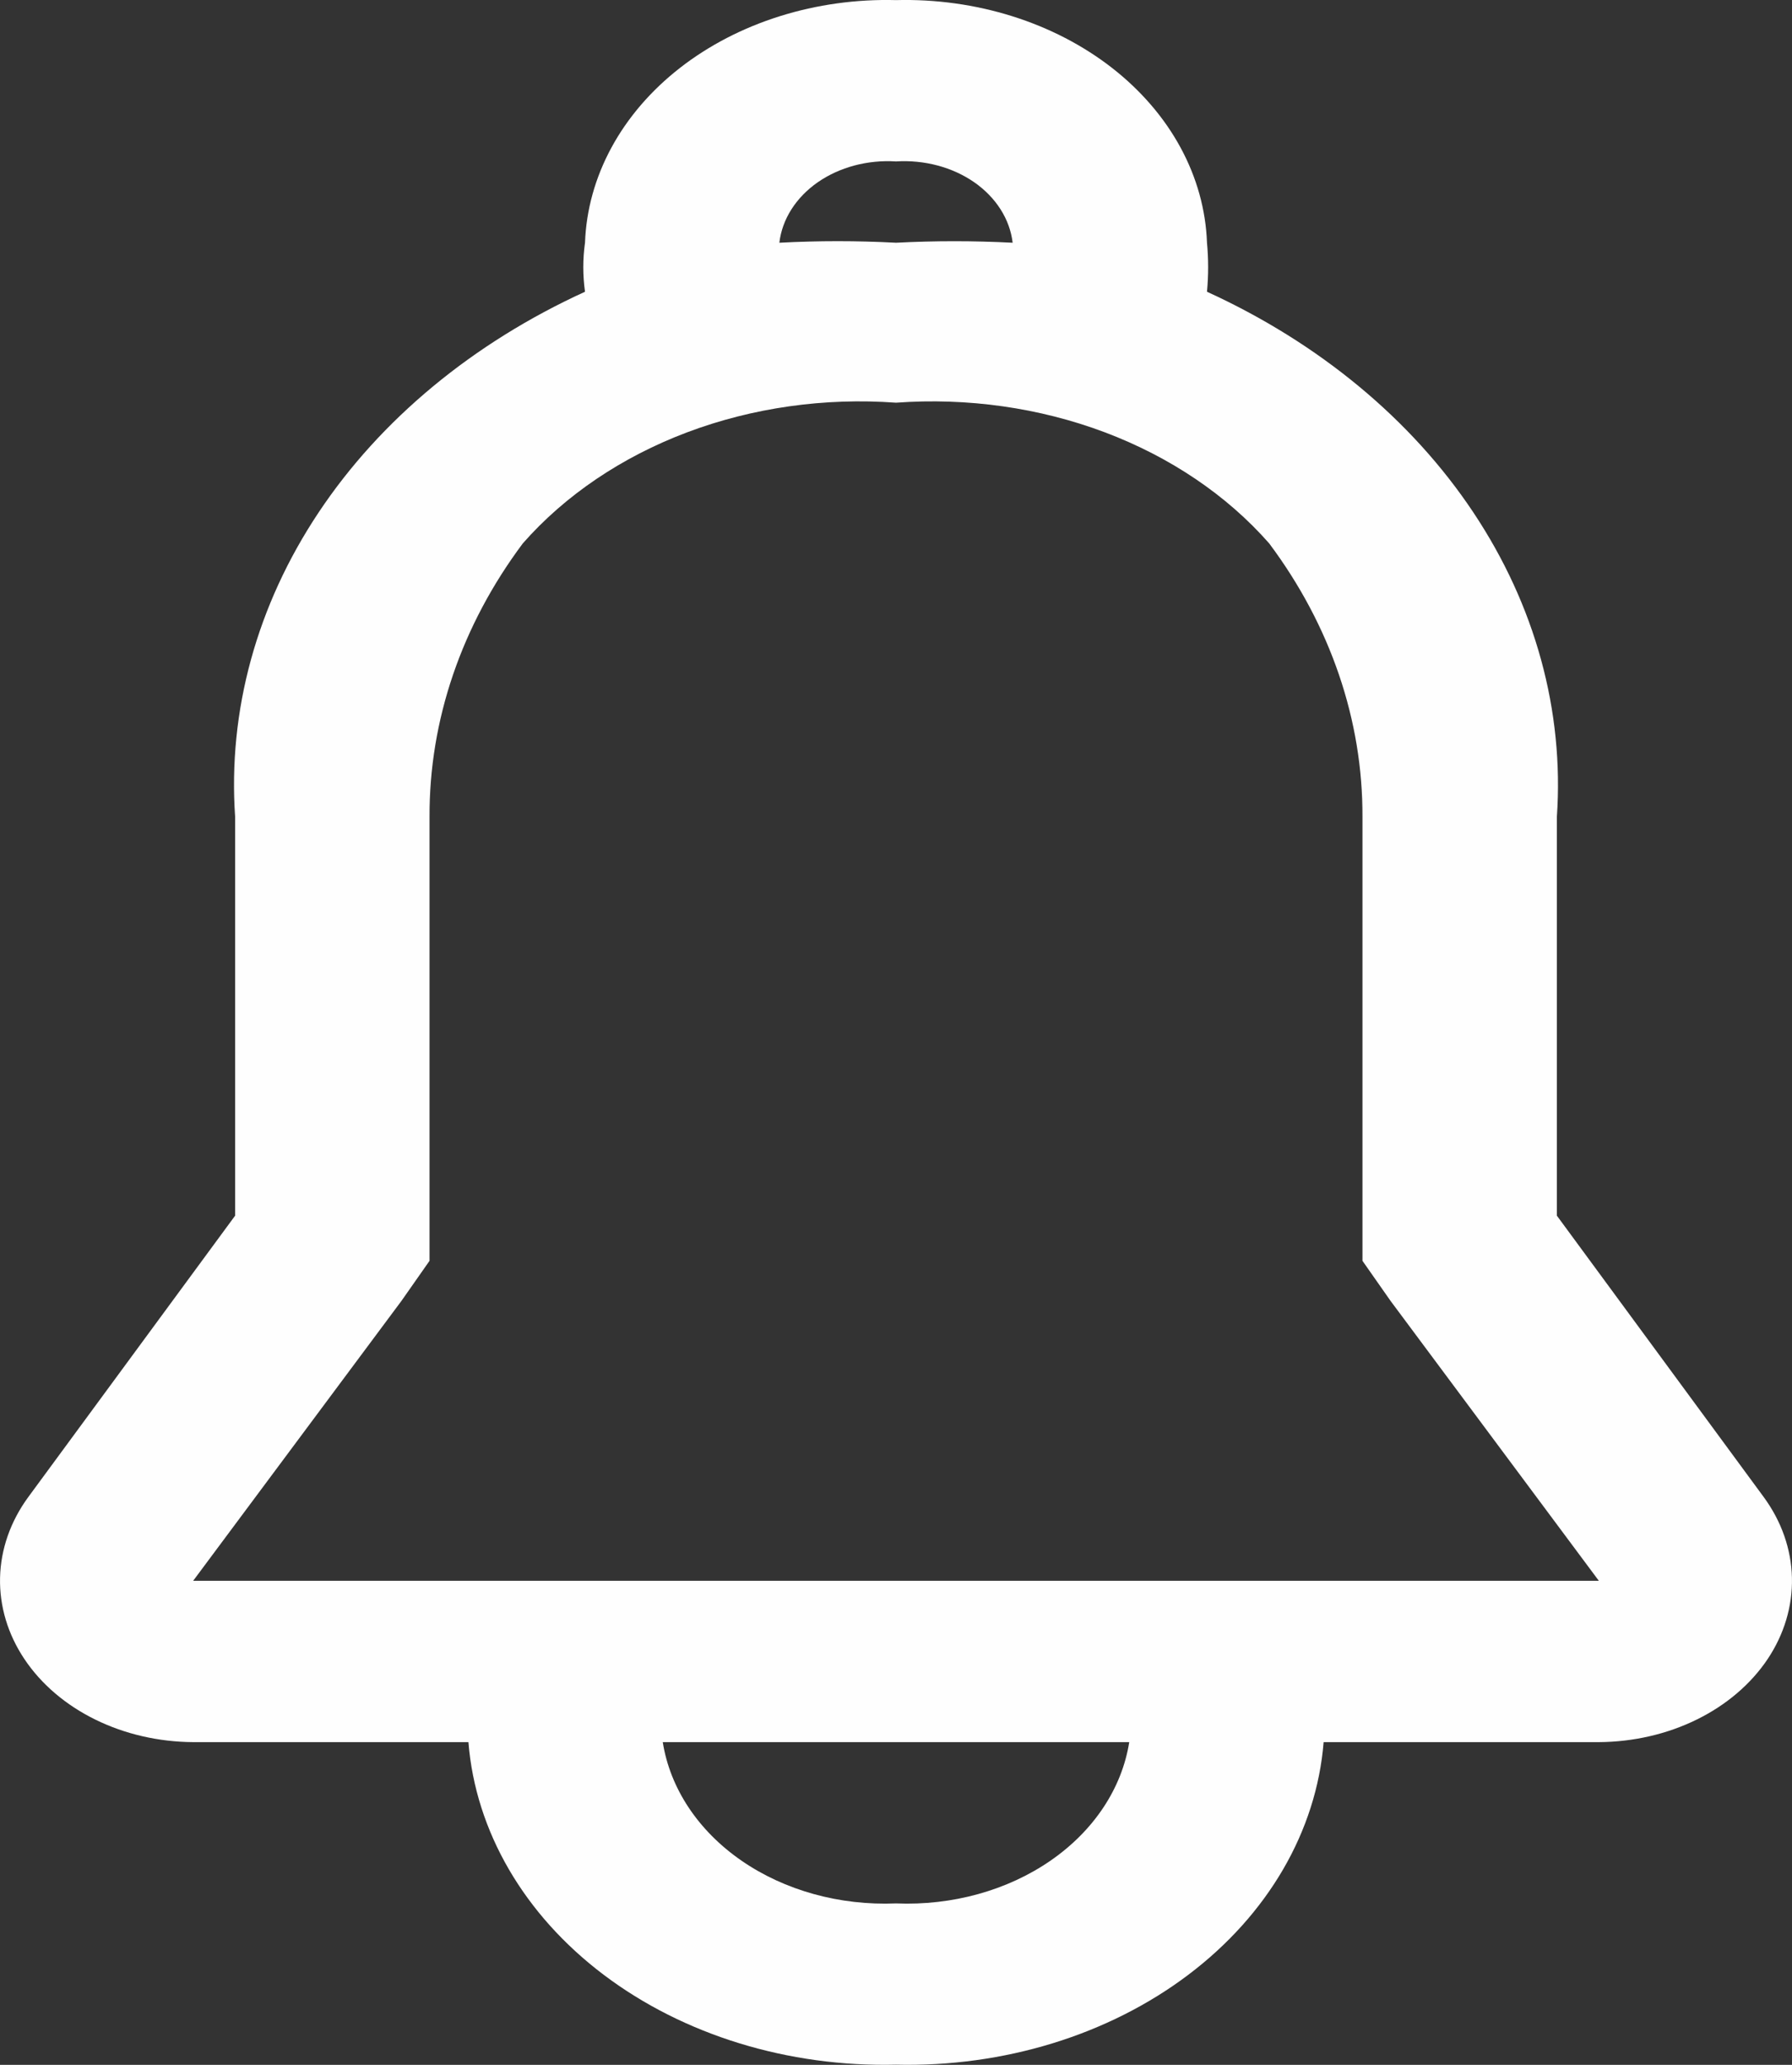 <svg width="33" height="38" viewBox="0 0 33 38" fill="none" xmlns="http://www.w3.org/2000/svg">
<rect x="0" y="0" width="33" height="38" fill="#333333" stroke="none"/>
<path d="M32.478 27.549L28.67 22.372V15.034C28.805 13.083 28.272 11.14 27.132 9.43C25.992 7.719 24.291 6.312 22.227 5.369C22.255 5.069 22.255 4.767 22.227 4.467C22.205 3.862 22.039 3.266 21.739 2.714C21.439 2.162 21.011 1.665 20.479 1.25C19.947 0.836 19.322 0.512 18.639 0.298C17.956 0.084 17.23 -0.017 16.5 0.002C15.77 -0.017 15.043 0.084 14.361 0.298C13.678 0.512 13.053 0.836 12.521 1.25C11.989 1.665 11.561 2.162 11.261 2.714C10.961 3.266 10.795 3.862 10.773 4.467C10.731 4.766 10.731 5.069 10.773 5.369C8.709 6.312 7.008 7.719 5.868 9.43C4.728 11.14 4.195 13.083 4.33 15.034V22.372L0.522 27.549C0.193 27.997 0.013 28.511 0.001 29.036C-0.011 29.561 0.145 30.08 0.454 30.539C0.762 30.997 1.212 31.38 1.757 31.647C2.303 31.915 2.924 32.057 3.557 32.061H8.626C8.758 33.703 9.652 35.238 11.12 36.345C12.588 37.452 14.517 38.044 16.5 37.997C18.483 38.044 20.412 37.452 21.88 36.345C23.348 35.238 24.242 33.703 24.375 32.061H29.443C30.076 32.057 30.697 31.915 31.243 31.647C31.788 31.38 32.238 30.997 32.547 30.539C32.855 30.08 33.011 29.561 32.999 29.036C32.987 28.511 32.807 27.997 32.478 27.549ZM14.352 4.467C14.403 4.034 14.657 3.635 15.058 3.355C15.46 3.076 15.977 2.938 16.5 2.971C17.023 2.938 17.54 3.076 17.942 3.355C18.343 3.635 18.597 4.034 18.648 4.467C17.932 4.43 17.215 4.43 16.5 4.467C15.785 4.429 15.068 4.429 14.352 4.467ZM16.5 35.029C15.465 35.072 14.449 34.791 13.653 34.241C12.857 33.691 12.34 32.913 12.205 32.061H20.795C20.66 32.913 20.143 33.691 19.347 34.241C18.551 34.791 17.535 35.072 16.5 35.029ZM3.557 29.092L7.394 23.939L7.91 23.203V15.034C7.903 13.256 8.498 11.511 9.628 10C10.407 9.114 11.45 8.41 12.654 7.956C13.858 7.503 15.183 7.315 16.5 7.411C17.817 7.315 19.142 7.503 20.346 7.956C21.55 8.41 22.593 9.114 23.372 10C24.502 11.511 25.097 13.256 25.09 15.034V23.203L25.606 23.939L29.443 29.092H3.557Z" fill="#FEFEFE"/>
</svg>
